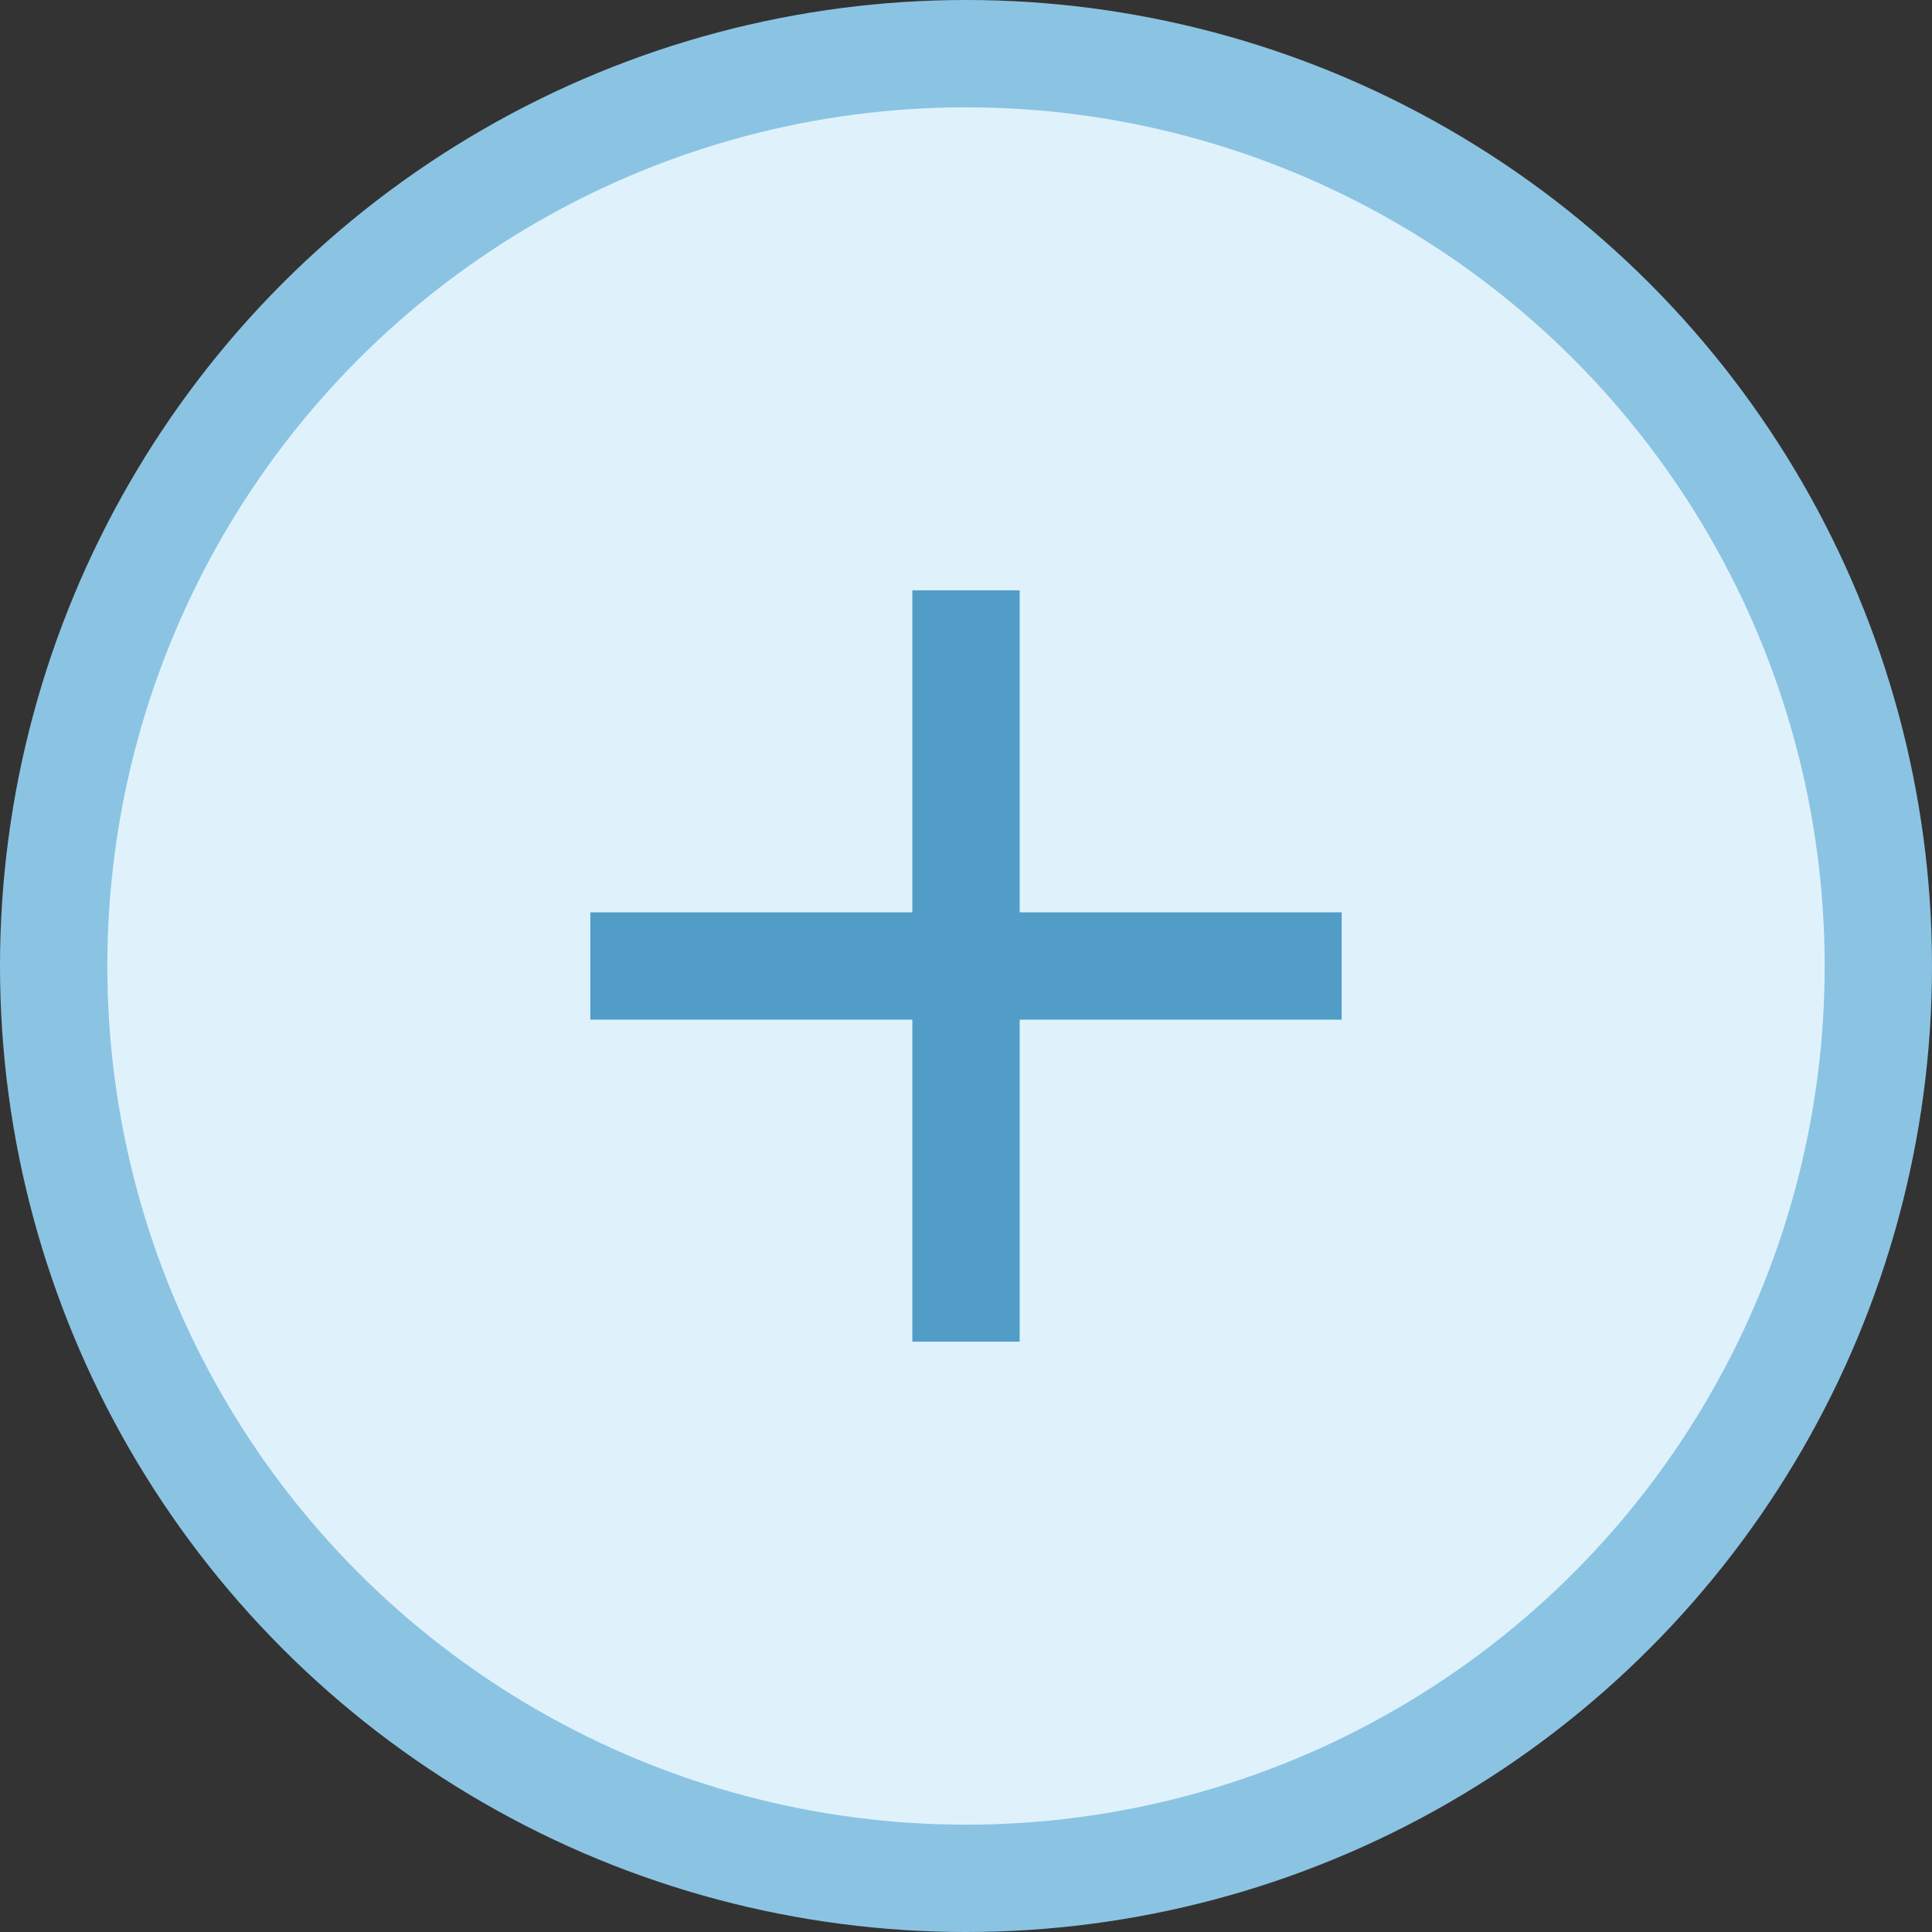 <svg xmlns="http://www.w3.org/2000/svg" width="36" height="36" viewBox="0 0 36 36">
    <rect x="0" y="0" width="36" height="36" fill="#333333" stroke="none"/>
    <g fill="none" fill-rule="evenodd" transform="translate(1 1)">
        <circle cx="17" cy="17" r="17" fill="#DFF2FC" stroke="#8BC4E3" stroke-width="2"/>
        <path fill="#519DC7" d="M16 10v6h-6v2h6v6h2v-6h6v-2h-6v-6z"/>
    </g>
</svg>
